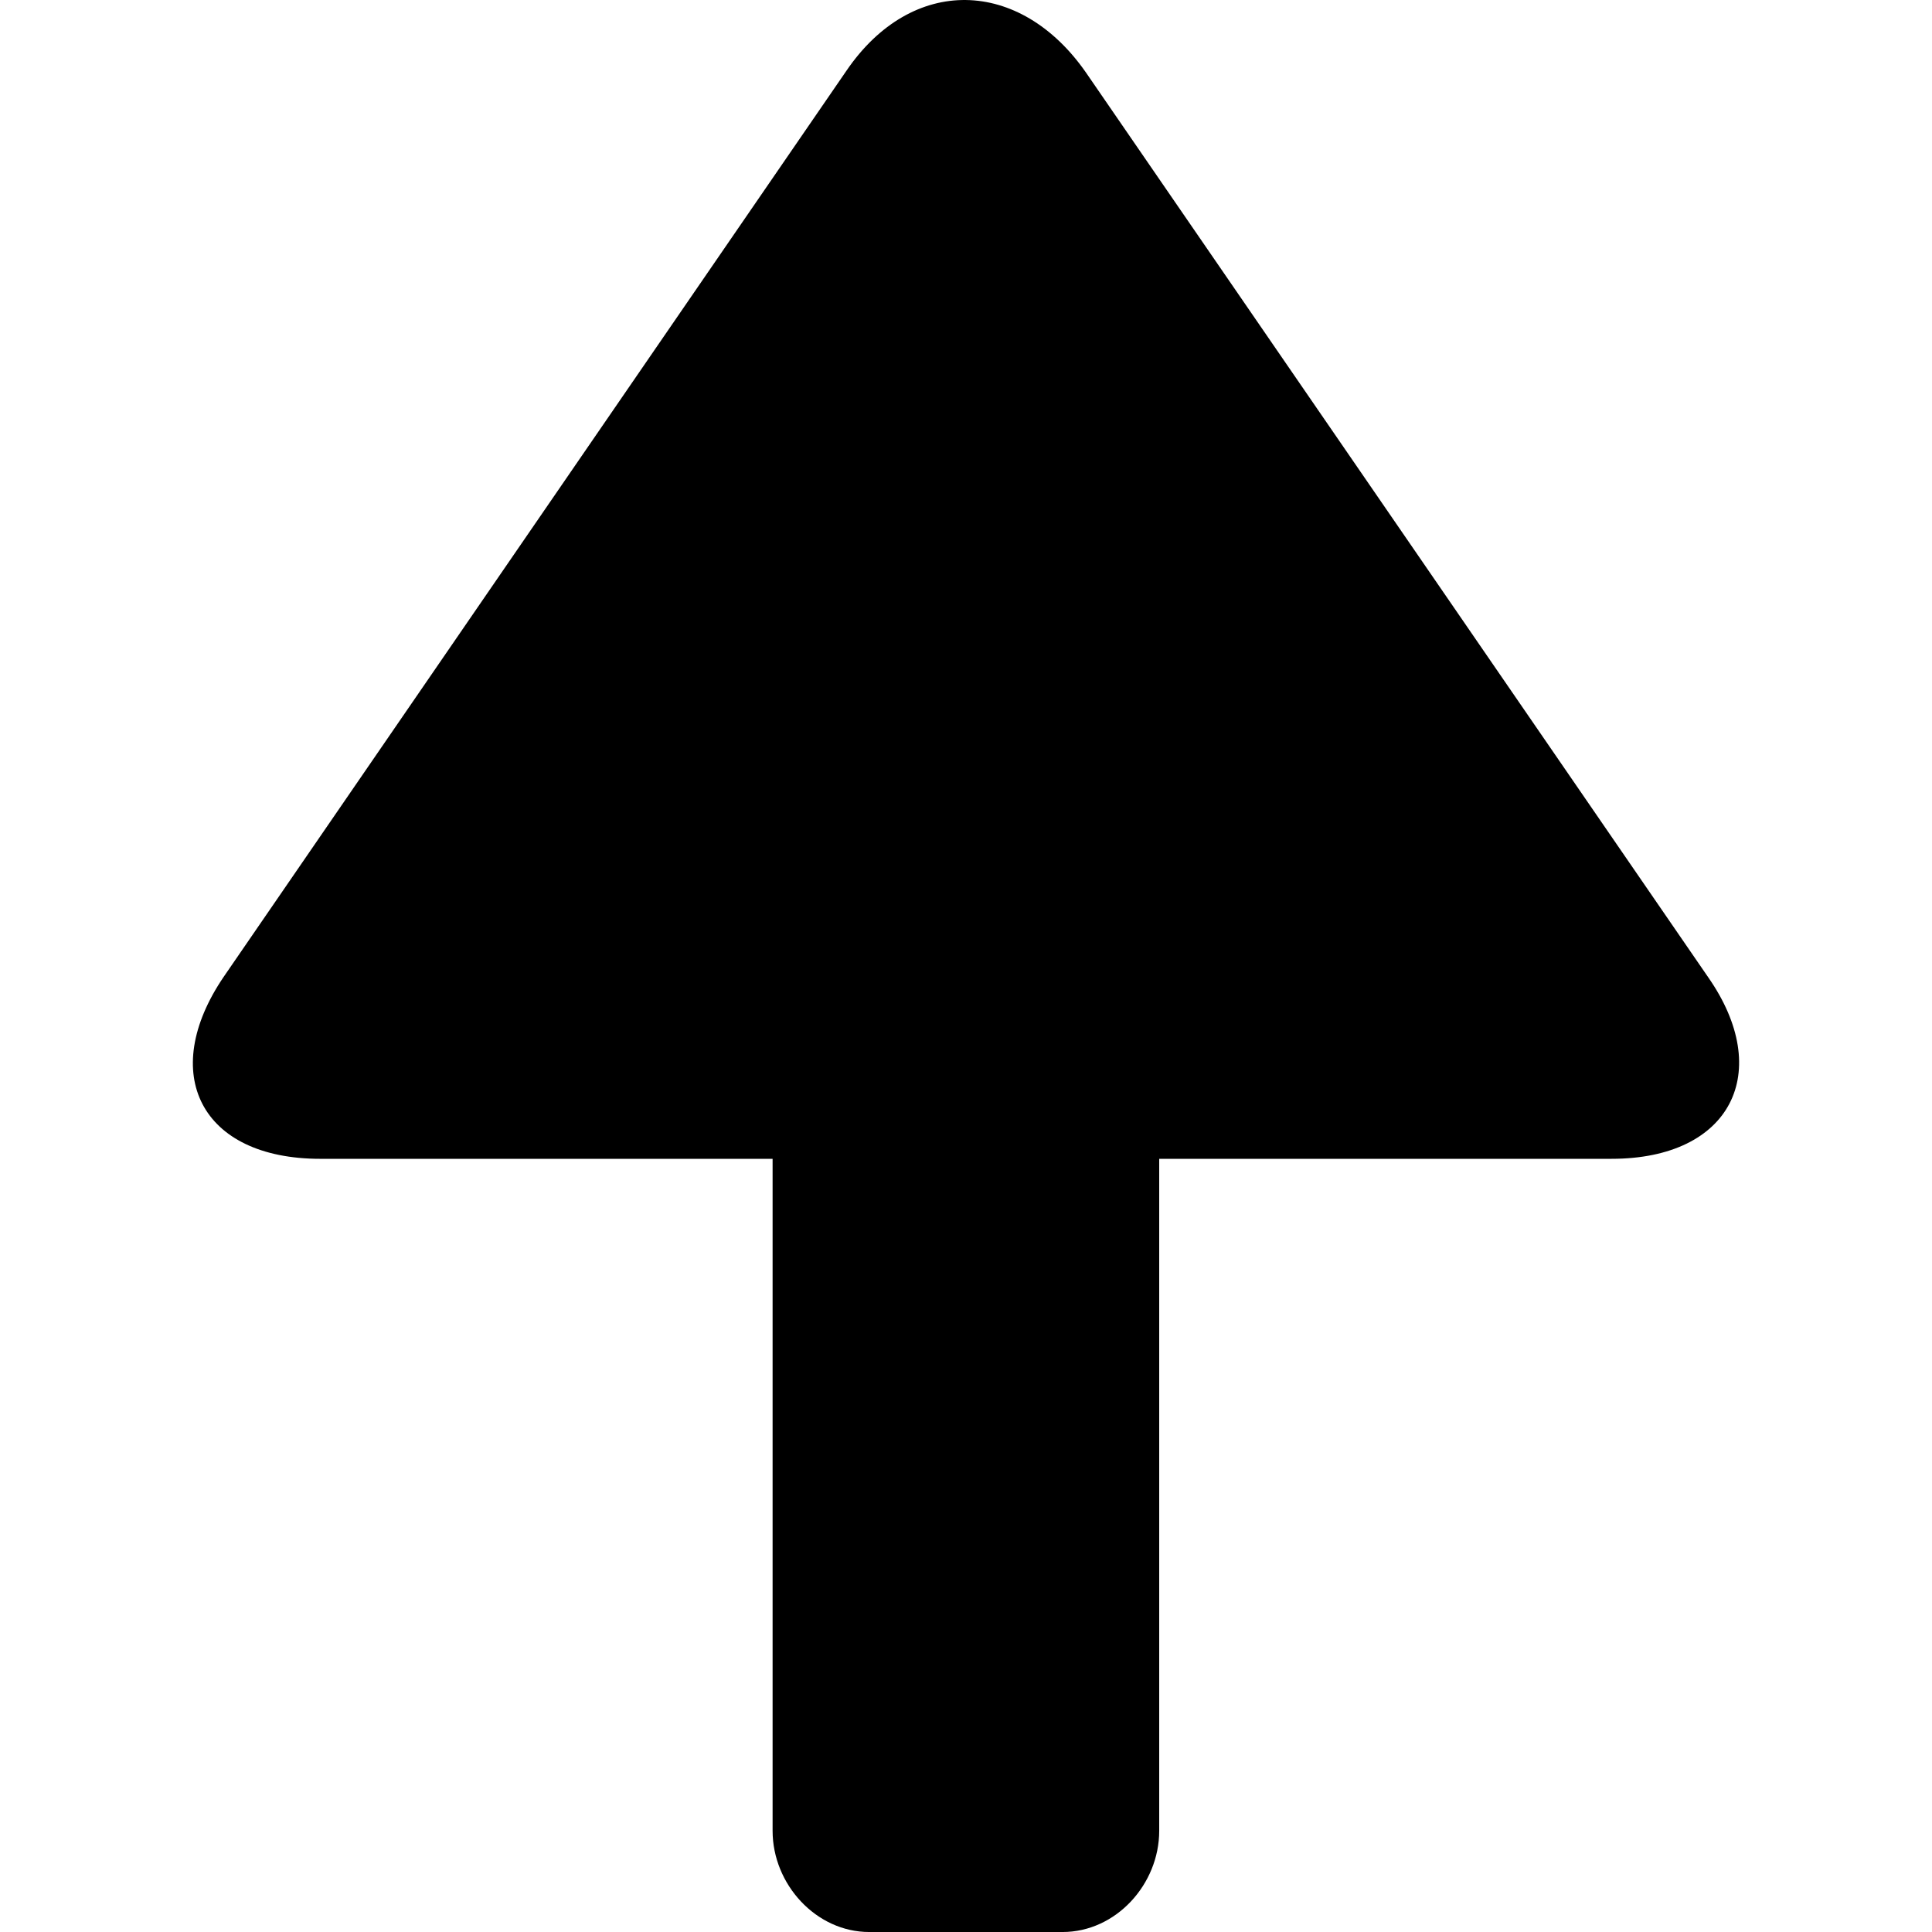 <?xml version="1.0" encoding="utf-8"?>
<!-- Generator: Adobe Illustrator 16.0.0, SVG Export Plug-In . SVG Version: 6.00 Build 0)  -->
<!DOCTYPE svg PUBLIC "-//W3C//DTD SVG 1.1//EN" "http://www.w3.org/Graphics/SVG/1.1/DTD/svg11.dtd">
<svg version="1.1" id="Layer_1" xmlns="http://www.w3.org/2000/svg" xmlns:xlink="http://www.w3.org/1999/xlink" x="0px" y="0px"
	 width="200px" height="200px" viewBox="0 0 200 200" enable-background="new 0 0 200 200" xml:space="preserve">
<path fill-rule="evenodd" clip-rule="evenodd" d="M120.001,119.961v69.566c0,5.529-4.475,10.475-10.006,10.475h-20.01
	c-5.512,0-10.006-4.945-10.006-10.475v-69.566h-46.82c-12.389,0-16.805-8.834-10.004-18.838L87.601,7.355
	c6.801-10.006,17.998-9.654,24.818,0.156l64.409,93.65c6.818,9.77,2.422,18.799-10.006,18.799H120.001z"/>
</svg>
